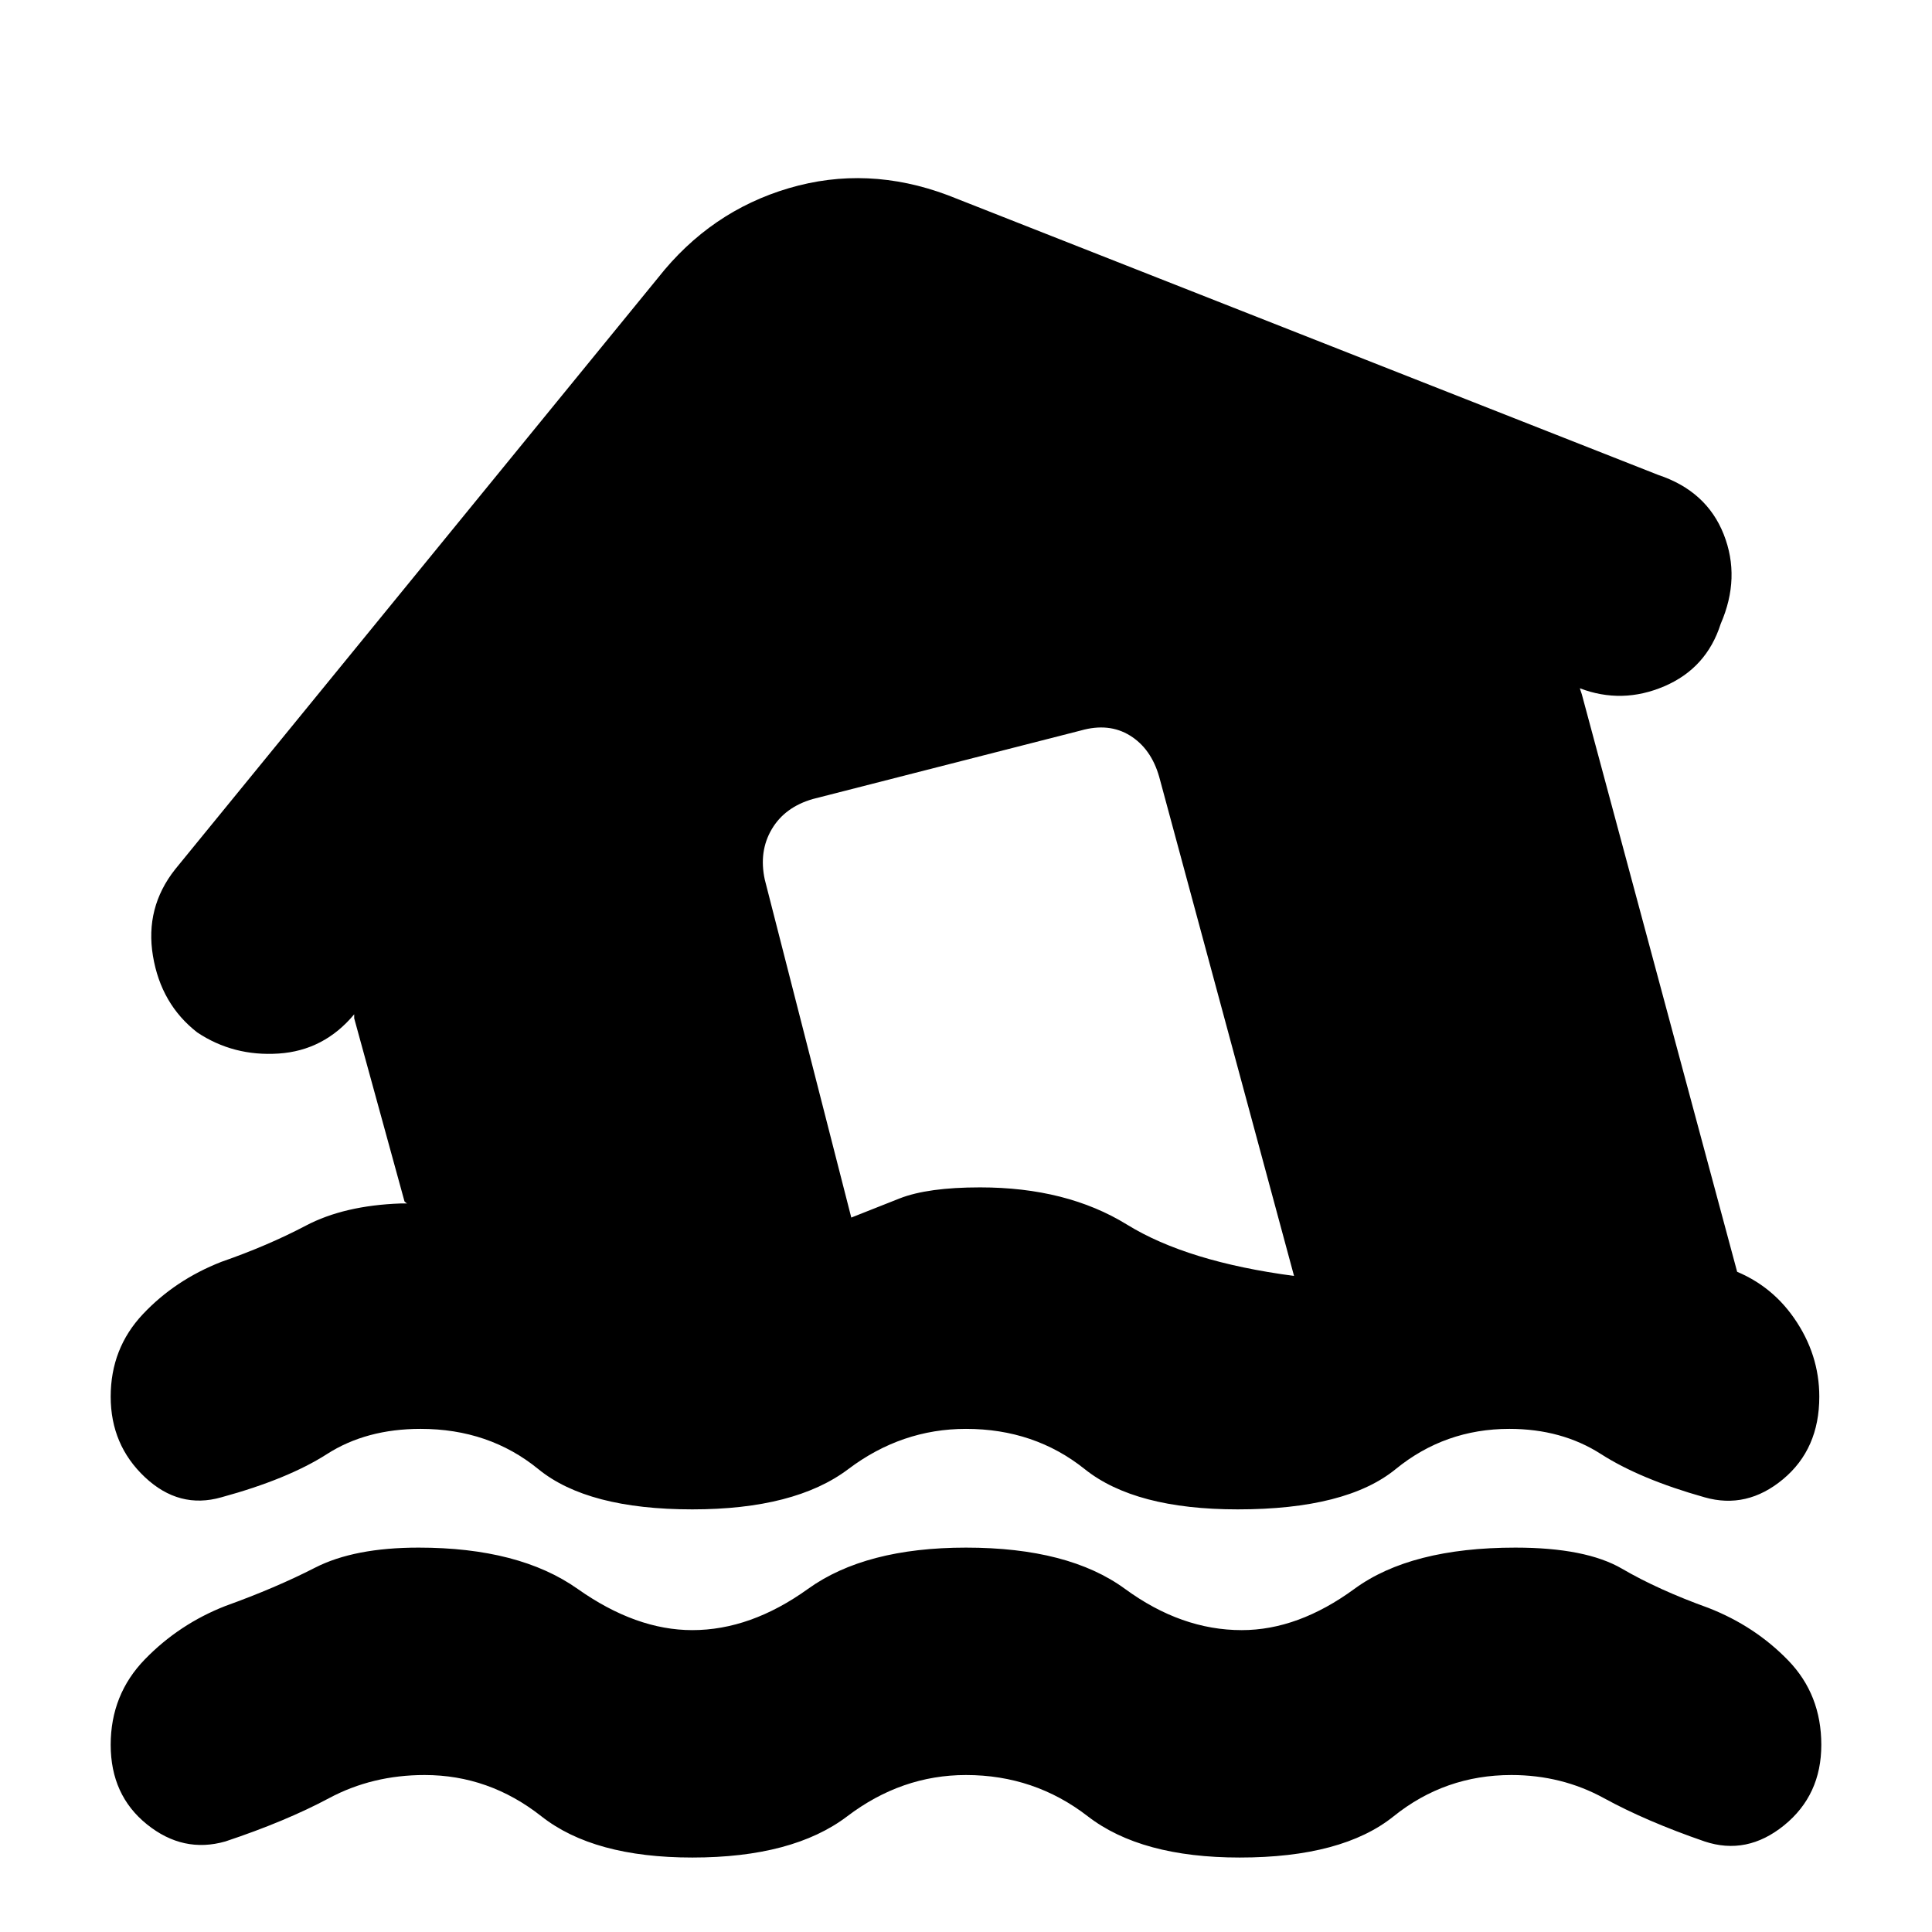 <svg xmlns="http://www.w3.org/2000/svg" height="20" viewBox="0 -960 960 960" width="20"><path d="M344-210q-52 0-76.5-20T209-250q-27 0-46.5 12.5T110-216q-21 6-38-10t-17-40q0-24 16-41t39-26q23-8 42-18t47-11h3.5q-.5 0-1.5-1l-25-91v-2q-15 18-37.5 19.5T98-447q-18-14-22-38t11-43l240-294q26-33 65-44.5t79 3.5l353 139q24 8 32.5 29.5T855-650q-7 22-28 31t-42 1l1 3 78 290q-3-2-4-3l-2-2q21 7 33.5 25t12.5 39q0 26-18 41t-39 9q-32-9-51.5-21.5T750-250q-32 0-56.5 20T615-210q-51 0-76-20t-59-20q-32 0-58.5 20T344-210Zm0 60q29 0 57.5-20.5T480-191q51 0 79 20.5t58 20.5q28 0 56-20.5t80-20.5q35 0 53 10.5t43 19.5q23 9 39.5 26T905-93q0 25-18.5 40T847-45q-29-10-50-21.5T751-78q-33 0-58.5 20.5T616-37q-49 0-75.5-20.5T480-78q-32 0-59 20.5T344-37q-49 0-75-20.5T211-78q-26 0-47.5 11.5T112-45q-21 6-39-8.5T55-93q0-25 17-42.5t40-26.5q25-9 44.5-19t51.5-10q50 0 79 20.5t57 20.5Zm299-176-67-248q-4-14-14.5-20.5T537-597l-133 34q-14 4-20.5 15t-3.5 25l43 168q10-4 24-9.5t40-5.5q43 0 73 18.5t83 25.5Z"/></svg>